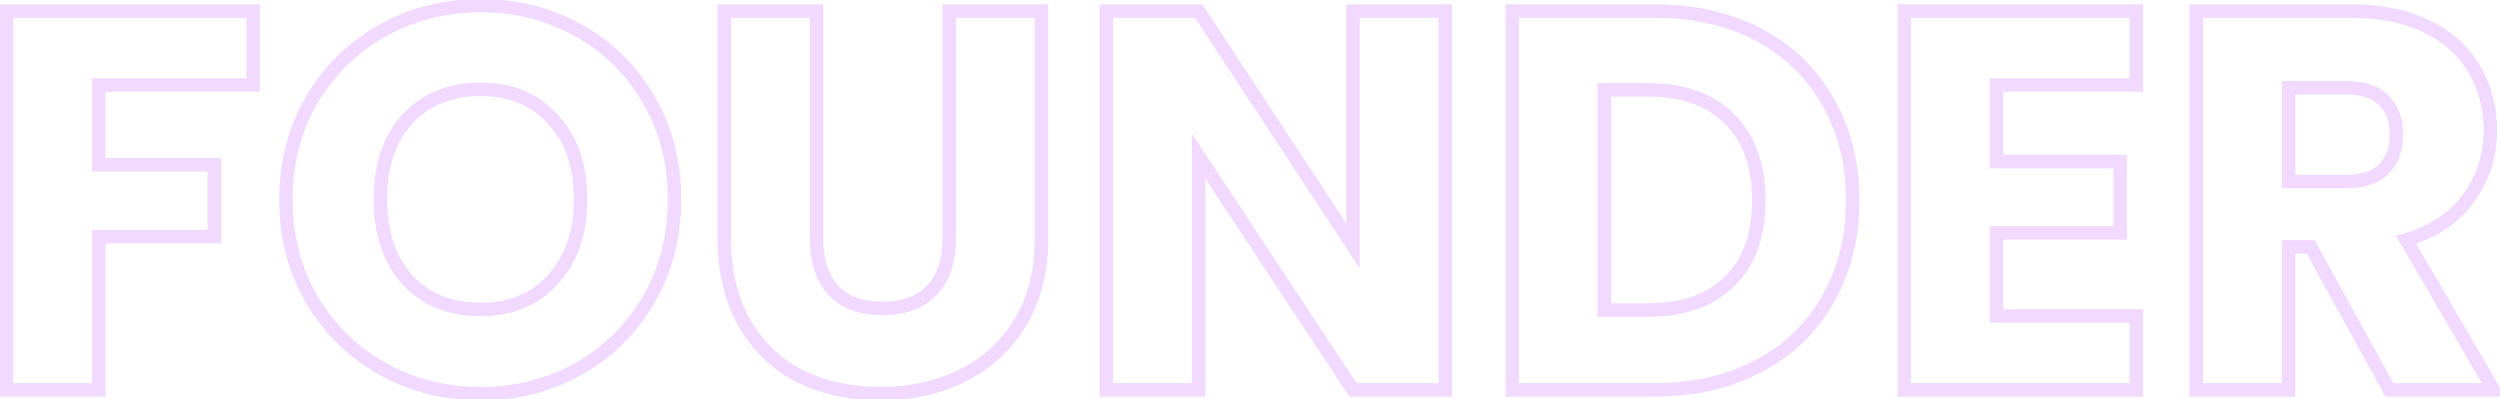 <svg width="1853" height="296" viewBox="0 0 1853 296" fill="none" xmlns="http://www.w3.org/2000/svg">
<g opacity="0.2" filter="url(#filter0_d_690_588)">
<path d="M187.6 4.2V59H73.2V118.2H158.8V171.4H73.2V285H4.8V4.2H187.6ZM356.35 287.8C329.95 287.8 305.683 281.667 283.55 269.4C261.683 257.133 244.217 240.067 231.15 218.2C218.35 196.067 211.95 171.267 211.95 143.8C211.95 116.333 218.35 91.667 231.15 69.8C244.217 47.933 261.683 30.867 283.55 18.6C305.683 6.333 329.95 0.2 356.35 0.2C382.75 0.2 406.883 6.333 428.75 18.6C450.883 30.867 468.217 47.933 480.75 69.8C493.55 91.667 499.95 116.333 499.95 143.8C499.95 171.267 493.55 196.067 480.75 218.2C467.95 240.067 450.617 257.133 428.75 269.4C406.883 281.667 382.75 287.8 356.35 287.8ZM356.35 225.4C378.75 225.4 396.617 217.933 409.95 203C423.55 188.067 430.35 168.333 430.35 143.8C430.35 119 423.55 99.267 409.95 84.6C396.617 69.667 378.75 62.2 356.35 62.2C333.683 62.2 315.55 69.533 301.95 84.2C288.617 98.867 281.95 118.733 281.95 143.8C281.95 168.6 288.617 188.467 301.95 203.4C315.55 218.067 333.683 225.4 356.35 225.4ZM605.203 4.2V172.2C605.203 189 609.336 201.933 617.603 211C625.87 220.067 638.003 224.6 654.003 224.6C670.003 224.6 682.27 220.067 690.803 211C699.336 201.933 703.603 189 703.603 172.2V4.2H772.003V171.8C772.003 196.867 766.67 218.067 756.003 235.4C745.336 252.733 730.936 265.8 712.803 274.6C694.936 283.4 674.936 287.8 652.803 287.8C630.67 287.8 610.803 283.533 593.203 275C575.87 266.2 562.136 253.133 552.003 235.8C541.87 218.2 536.803 196.867 536.803 171.8V4.2H605.203ZM1071.23 285H1002.83L888.434 111.8V285H820.034V4.2H888.434L1002.83 178.2V4.2H1071.23V285ZM1226.02 4.2C1255.62 4.2 1281.48 10.067 1303.62 21.8C1325.75 33.533 1342.82 50.067 1354.82 71.4C1367.08 92.467 1373.22 116.867 1373.22 144.6C1373.22 172.067 1367.08 196.467 1354.82 217.8C1342.82 239.133 1325.62 255.667 1303.22 267.4C1281.08 279.133 1255.35 285 1226.02 285H1120.82V4.2H1226.02ZM1221.62 225.8C1247.48 225.8 1267.62 218.733 1282.02 204.6C1296.42 190.467 1303.62 170.467 1303.62 144.6C1303.62 118.733 1296.42 98.6 1282.02 84.2C1267.62 69.8 1247.48 62.6 1221.62 62.6H1189.22V225.8H1221.62ZM1479.84 59V115.8H1571.44V168.6H1479.84V230.2H1583.44V285H1411.44V4.2H1583.44V59H1479.84ZM1771.05 285L1712.65 179H1696.25V285H1627.85V4.2H1742.65C1764.78 4.2 1783.58 8.067 1799.05 15.8C1814.78 23.533 1826.51 34.2 1834.25 47.8C1841.98 61.133 1845.85 76.067 1845.85 92.6C1845.85 111.267 1840.51 127.933 1829.85 142.6C1819.45 157.267 1803.98 167.667 1783.45 173.8L1848.25 285H1771.05ZM1696.25 130.6H1738.65C1751.18 130.6 1760.51 127.533 1766.65 121.4C1773.05 115.267 1776.25 106.6 1776.25 95.4C1776.25 84.733 1773.05 76.333 1766.65 70.2C1760.51 64.067 1751.18 61 1738.65 61H1696.25V130.6Z" fill="white" shape-rendering="crispEdges"/>
<path d="M187.6 4.2H192.6V-0.8H187.6V4.2ZM187.6 59V64H192.6V59H187.6ZM73.2 59V54H68.2V59H73.2ZM73.2 118.2H68.2V123.2H73.2V118.2ZM158.8 118.2H163.8V113.2H158.8V118.2ZM158.8 171.4V176.4H163.8V171.4H158.8ZM73.2 171.4V166.4H68.2V171.4H73.2ZM73.2 285V290H78.2V285H73.2ZM4.8 285H-0.2V290H4.8V285ZM4.8 4.2V-0.8H-0.2V4.2H4.8ZM182.6 4.2V59H192.6V4.2H182.6ZM187.6 54H73.2V64H187.6V54ZM68.2 59V118.2H78.2V59H68.2ZM73.2 123.2H158.8V113.2H73.2V123.2ZM153.8 118.2V171.4H163.8V118.2H153.8ZM158.8 166.4H73.2V176.4H158.8V166.4ZM68.2 171.4V285H78.2V171.4H68.2ZM73.2 280H4.8V290H73.2V280ZM9.8 285V4.2H-0.2V285H9.8ZM4.8 9.2H187.6V-0.8H4.8V9.2ZM283.55 269.4L281.104 273.761L281.115 273.767L281.126 273.773L283.55 269.4ZM231.15 218.2L226.822 220.703L226.84 220.734L226.858 220.765L231.15 218.2ZM231.15 69.8L226.858 67.235L226.846 67.255L226.835 67.274L231.15 69.8ZM283.55 18.6L281.126 14.227L281.115 14.233L281.104 14.239L283.55 18.6ZM428.75 18.6L426.304 22.961L426.315 22.967L426.326 22.973L428.75 18.6ZM480.75 69.8L476.412 72.286L476.423 72.306L476.435 72.326L480.75 69.8ZM480.75 218.2L485.065 220.726L485.072 220.715L485.078 220.703L480.75 218.2ZM428.75 269.4L431.196 273.761L431.196 273.761L428.75 269.4ZM409.95 203L406.253 199.633L406.237 199.652L406.22 199.67L409.95 203ZM409.95 84.6L406.22 87.93L406.252 87.965L406.284 88L409.95 84.6ZM301.95 84.2L298.284 80.8L298.267 80.818L298.25 80.837L301.95 84.2ZM301.95 203.4L298.22 206.73L298.252 206.765L298.284 206.8L301.95 203.4ZM356.35 282.8C330.76 282.8 307.333 276.864 285.974 265.027L281.126 273.773C304.034 286.469 329.14 292.8 356.35 292.8V282.8ZM285.996 265.039C264.904 253.207 248.068 236.765 235.442 215.635L226.858 220.765C240.365 243.368 258.463 261.06 281.104 273.761L285.996 265.039ZM235.478 215.697C223.151 194.381 216.95 170.455 216.95 143.8H206.95C206.95 172.078 213.549 197.753 226.822 220.703L235.478 215.697ZM216.95 143.8C216.95 117.144 223.151 93.362 235.465 72.326L226.835 67.274C213.549 89.971 206.95 115.523 206.95 143.8H216.95ZM235.442 72.365C248.068 51.235 264.904 34.793 285.996 22.961L281.104 14.239C258.463 26.94 240.365 44.632 226.858 67.235L235.442 72.365ZM285.974 22.973C307.333 11.136 330.76 5.2 356.35 5.2V-4.8C329.14 -4.8 304.034 1.531 281.126 14.227L285.974 22.973ZM356.35 5.2C381.94 5.2 405.224 11.136 426.304 22.961L431.196 14.239C408.542 1.531 383.56 -4.8 356.35 -4.8V5.2ZM426.326 22.973C447.665 34.799 464.335 51.215 476.412 72.286L485.088 67.314C472.099 44.652 454.102 26.934 431.174 14.227L426.326 22.973ZM476.435 72.326C488.749 93.362 494.95 117.144 494.95 143.8H504.95C504.95 115.523 498.351 89.971 485.065 67.274L476.435 72.326ZM494.95 143.8C494.95 170.455 488.749 194.381 476.422 215.697L485.078 220.703C498.351 197.753 504.95 172.078 504.95 143.8H494.95ZM476.435 215.674C464.079 236.783 447.387 253.212 426.304 265.039L431.196 273.761C453.846 261.055 471.821 243.351 485.065 220.726L476.435 215.674ZM426.304 265.039C405.224 276.864 381.94 282.8 356.35 282.8V292.8C383.56 292.8 408.542 286.469 431.196 273.761L426.304 265.039ZM356.35 230.4C379.986 230.4 399.279 222.459 413.68 206.33L406.22 199.67C393.954 213.408 377.514 220.4 356.35 220.4V230.4ZM413.647 206.367C428.257 190.324 435.35 169.298 435.35 143.8H425.35C425.35 167.369 418.843 185.809 406.253 199.633L413.647 206.367ZM435.35 143.8C435.35 118.056 428.267 97 413.616 81.2L406.284 88C418.833 101.533 425.35 119.944 425.35 143.8H435.35ZM413.68 81.27C399.279 65.141 379.986 57.2 356.35 57.2V67.2C377.514 67.2 393.954 74.192 406.22 87.93L413.68 81.27ZM356.35 57.2C332.496 57.2 312.96 64.972 298.284 80.8L305.616 87.6C318.14 74.094 334.87 67.2 356.35 67.2V57.2ZM298.25 80.837C283.876 96.648 276.95 117.831 276.95 143.8H286.95C286.95 119.636 293.357 101.085 305.65 87.563L298.25 80.837ZM276.95 143.8C276.95 169.523 283.886 190.676 298.22 206.73L305.68 200.07C293.347 186.258 286.95 167.677 286.95 143.8H276.95ZM298.284 206.8C312.96 222.628 332.496 230.4 356.35 230.4V220.4C334.87 220.4 318.14 213.506 305.616 200L298.284 206.8ZM605.203 4.2H610.203V-0.8H605.203V4.2ZM617.603 211L613.908 214.369L613.908 214.369L617.603 211ZM690.803 211L694.444 214.427L694.444 214.427L690.803 211ZM703.603 4.2V-0.8H698.603V4.2H703.603ZM772.003 4.2H777.003V-0.8H772.003V4.2ZM756.003 235.4L760.261 238.02L760.261 238.02L756.003 235.4ZM712.803 274.6L710.62 270.102L710.607 270.108L710.594 270.115L712.803 274.6ZM593.203 275L590.94 279.458L590.981 279.479L591.022 279.499L593.203 275ZM552.003 235.8L547.67 238.295L547.678 238.309L547.687 238.323L552.003 235.8ZM536.803 4.2V-0.8H531.803V4.2H536.803ZM600.203 4.2V172.2H610.203V4.2H600.203ZM600.203 172.2C600.203 189.782 604.534 204.087 613.908 214.369L621.298 207.631C614.139 199.779 610.203 188.218 610.203 172.2H600.203ZM613.908 214.369C623.389 224.767 637.049 229.6 654.003 229.6V219.6C638.958 219.6 628.35 215.366 621.298 207.631L613.908 214.369ZM654.003 229.6C670.967 229.6 684.715 224.764 694.444 214.427L687.162 207.573C679.825 215.369 669.04 219.6 654.003 219.6V229.6ZM694.444 214.427C704.118 204.148 708.603 189.82 708.603 172.2H698.603C698.603 188.18 694.555 199.719 687.162 207.573L694.444 214.427ZM708.603 172.2V4.2H698.603V172.2H708.603ZM703.603 9.2H772.003V-0.8H703.603V9.2ZM767.003 4.2V171.8H777.003V4.2H767.003ZM767.003 171.8C767.003 196.155 761.825 216.399 751.745 232.78L760.261 238.02C771.514 219.735 777.003 197.578 777.003 171.8H767.003ZM751.745 232.78C741.572 249.311 727.888 261.722 710.62 270.102L714.986 279.098C733.985 269.878 749.101 256.156 760.261 238.02L751.745 232.78ZM710.594 270.115C693.488 278.54 674.257 282.8 652.803 282.8V292.8C675.616 292.8 696.385 288.26 715.012 279.085L710.594 270.115ZM652.803 282.8C631.325 282.8 612.22 278.664 595.384 270.501L591.022 279.499C609.386 288.403 630.014 292.8 652.803 292.8V282.8ZM595.467 270.542C579.018 262.191 565.985 249.81 556.32 233.277L547.687 238.323C558.288 256.457 572.721 270.209 590.94 279.458L595.467 270.542ZM556.336 233.305C546.731 216.623 541.803 196.194 541.803 171.8H531.803C531.803 197.539 537.008 219.777 547.67 238.295L556.336 233.305ZM541.803 171.8V4.2H531.803V171.8H541.803ZM536.803 9.2H605.203V-0.8H536.803V9.2ZM1071.23 285V290H1076.23V285H1071.23ZM1002.83 285L998.662 287.756L1000.14 290H1002.83V285ZM888.434 111.8L892.606 109.044L883.434 95.158V111.8H888.434ZM888.434 285V290H893.434V285H888.434ZM820.034 285H815.034V290H820.034V285ZM820.034 4.2V-0.8H815.034V4.2H820.034ZM888.434 4.2L892.612 1.453L891.131 -0.8H888.434V4.2ZM1002.83 178.2L998.656 180.947L1007.83 194.906V178.2H1002.83ZM1002.83 4.2V-0.8H997.834V4.2H1002.83ZM1071.23 4.2H1076.23V-0.8H1071.23V4.2ZM1071.23 280H1002.83V290H1071.23V280ZM1007.01 282.244L892.606 109.044L884.262 114.556L998.662 287.756L1007.01 282.244ZM883.434 111.8V285H893.434V111.8H883.434ZM888.434 280H820.034V290H888.434V280ZM825.034 285V4.2H815.034V285H825.034ZM820.034 9.2H888.434V-0.8H820.034V9.2ZM884.256 6.947L998.656 180.947L1007.01 175.453L892.612 1.453L884.256 6.947ZM1007.83 178.2V4.2H997.834V178.2H1007.83ZM1002.83 9.2H1071.23V-0.8H1002.83V9.2ZM1066.23 4.2V285H1076.23V4.2H1066.23ZM1303.62 21.8L1305.96 17.382L1305.96 17.382L1303.62 21.8ZM1354.82 71.4L1350.46 73.851L1350.48 73.884L1350.49 73.916L1354.82 71.4ZM1354.82 217.8L1350.48 215.308L1350.47 215.328L1350.46 215.349L1354.82 217.8ZM1303.22 267.4L1300.9 262.971L1300.88 262.977L1300.87 262.982L1303.22 267.4ZM1120.82 285H1115.82V290H1120.82V285ZM1120.82 4.2V-0.8H1115.82V4.2H1120.82ZM1189.22 62.6V57.6H1184.22V62.6H1189.22ZM1189.22 225.8H1184.22V230.8H1189.22V225.8ZM1226.02 9.2C1254.95 9.2 1279.98 14.931 1301.27 26.218L1305.96 17.382C1282.98 5.203 1256.28 -0.8 1226.02 -0.8V9.2ZM1301.27 26.218C1322.58 37.513 1338.94 53.373 1350.46 73.851L1359.17 68.949C1346.69 46.76 1328.92 29.553 1305.96 17.382L1301.27 26.218ZM1350.49 73.916C1362.26 94.118 1368.22 117.627 1368.22 144.6H1378.22C1378.22 116.107 1371.91 90.815 1359.14 68.884L1350.49 73.916ZM1368.22 144.6C1368.22 171.296 1362.26 194.818 1350.48 215.308L1359.15 220.292C1371.9 198.115 1378.22 172.837 1378.22 144.6H1368.22ZM1350.46 215.349C1338.95 235.811 1322.47 251.67 1300.9 262.971L1305.54 271.829C1328.76 259.663 1346.68 242.456 1359.17 220.251L1350.46 215.349ZM1300.87 262.982C1279.58 274.273 1254.67 280 1226.02 280V290C1256.03 290 1282.59 283.994 1305.56 271.818L1300.87 262.982ZM1226.02 280H1120.82V290H1226.02V280ZM1125.82 285V4.2H1115.82V285H1125.82ZM1120.82 9.2H1226.02V-0.8H1120.82V9.2ZM1221.62 230.8C1248.41 230.8 1269.94 223.458 1285.52 208.168L1278.51 201.032C1265.29 214.009 1246.56 220.8 1221.62 220.8V230.8ZM1285.52 208.168C1301.13 192.849 1308.62 171.411 1308.62 144.6H1298.62C1298.62 169.522 1291.7 188.085 1278.51 201.032L1285.52 208.168ZM1308.62 144.6C1308.62 117.784 1301.13 96.238 1285.55 80.665L1278.48 87.736C1291.71 100.962 1298.62 119.683 1298.62 144.6H1308.62ZM1285.55 80.665C1269.98 65.091 1248.43 57.6 1221.62 57.6V67.6C1246.53 67.6 1265.25 74.51 1278.48 87.736L1285.55 80.665ZM1221.62 57.6H1189.22V67.6H1221.62V57.6ZM1184.22 62.6V225.8H1194.22V62.6H1184.22ZM1189.22 230.8H1221.62V220.8H1189.22V230.8ZM1479.84 59V54H1474.84V59H1479.84ZM1479.84 115.8H1474.84V120.8H1479.84V115.8ZM1571.44 115.8H1576.44V110.8H1571.44V115.8ZM1571.44 168.6V173.6H1576.44V168.6H1571.44ZM1479.84 168.6V163.6H1474.84V168.6H1479.84ZM1479.84 230.2H1474.84V235.2H1479.84V230.2ZM1583.44 230.2H1588.44V225.2H1583.44V230.2ZM1583.44 285V290H1588.44V285H1583.44ZM1411.44 285H1406.44V290H1411.44V285ZM1411.44 4.2V-0.8H1406.44V4.2H1411.44ZM1583.44 4.2H1588.44V-0.8H1583.44V4.2ZM1583.44 59V64H1588.44V59H1583.44ZM1474.84 59V115.8H1484.84V59H1474.84ZM1479.84 120.8H1571.44V110.8H1479.84V120.8ZM1566.44 115.8V168.6H1576.44V115.8H1566.44ZM1571.44 163.6H1479.84V173.6H1571.44V163.6ZM1474.84 168.6V230.2H1484.84V168.6H1474.84ZM1479.84 235.2H1583.44V225.2H1479.84V235.2ZM1578.44 230.2V285H1588.44V230.2H1578.44ZM1583.44 280H1411.44V290H1583.44V280ZM1416.44 285V4.2H1406.44V285H1416.44ZM1411.44 9.2H1583.44V-0.8H1411.44V9.2ZM1578.44 4.2V59H1588.44V4.2H1578.44ZM1583.44 54H1479.84V64H1583.44V54ZM1771.05 285L1766.67 287.413L1768.09 290H1771.05V285ZM1712.65 179L1717.03 176.587L1715.6 174H1712.65V179ZM1696.25 179V174H1691.25V179H1696.25ZM1696.25 285V290H1701.25V285H1696.25ZM1627.85 285H1622.85V290H1627.85V285ZM1627.85 4.2V-0.8H1622.85V4.2H1627.85ZM1799.05 15.8L1796.81 20.272L1796.83 20.28L1796.84 20.287L1799.05 15.8ZM1834.25 47.8L1829.9 50.272L1829.91 50.29L1829.92 50.309L1834.25 47.8ZM1829.85 142.6L1825.8 139.659L1825.79 139.683L1825.77 139.708L1829.85 142.6ZM1783.45 173.8L1782.02 169.009L1775.93 170.828L1779.13 176.317L1783.45 173.8ZM1848.25 285V290H1856.95L1852.57 282.483L1848.25 285ZM1696.25 130.6H1691.25V135.6H1696.25V130.6ZM1766.65 121.4L1763.19 117.79L1763.15 117.827L1763.11 117.864L1766.65 121.4ZM1766.65 70.2L1763.11 73.736L1763.15 73.773L1763.19 73.81L1766.65 70.2ZM1696.25 61V56H1691.25V61H1696.25ZM1775.43 282.587L1717.03 176.587L1708.27 181.413L1766.67 287.413L1775.43 282.587ZM1712.65 174H1696.25V184H1712.65V174ZM1691.25 179V285H1701.25V179H1691.25ZM1696.25 280H1627.85V290H1696.25V280ZM1632.85 285V4.2H1622.85V285H1632.85ZM1627.85 9.2H1742.65V-0.8H1627.85V9.2ZM1742.65 9.2C1764.21 9.2 1782.21 12.969 1796.81 20.272L1801.28 11.328C1784.96 3.164 1765.35 -0.8 1742.65 -0.8V9.2ZM1796.84 20.287C1811.79 27.634 1822.72 37.646 1829.9 50.272L1838.59 45.328C1830.31 30.754 1817.77 19.433 1801.25 11.313L1796.84 20.287ZM1829.92 50.309C1837.18 62.825 1840.85 76.882 1840.85 92.6H1850.85C1850.85 75.252 1846.78 59.442 1838.57 45.291L1829.92 50.309ZM1840.85 92.6C1840.85 110.243 1835.83 125.873 1825.8 139.659L1833.89 145.541C1845.2 129.993 1850.85 112.29 1850.85 92.6H1840.85ZM1825.77 139.708C1816.13 153.298 1801.69 163.132 1782.02 169.009L1784.88 178.591C1806.27 172.201 1822.76 161.235 1833.93 145.492L1825.77 139.708ZM1779.13 176.317L1843.93 287.517L1852.57 282.483L1787.77 171.283L1779.13 176.317ZM1848.25 280H1771.05V290H1848.25V280ZM1696.25 135.6H1738.65V125.6H1696.25V135.6ZM1738.65 135.6C1751.91 135.6 1762.76 132.355 1770.18 124.936L1763.11 117.864C1758.26 122.711 1750.45 125.6 1738.65 125.6V135.6ZM1770.11 125.01C1777.73 117.699 1781.25 107.582 1781.25 95.4H1771.25C1771.25 105.618 1768.36 112.834 1763.19 117.79L1770.11 125.01ZM1781.25 95.4C1781.25 83.669 1777.69 73.855 1770.11 66.59L1763.19 73.81C1768.41 78.812 1771.25 85.798 1771.25 95.4H1781.25ZM1770.18 66.665C1762.76 59.245 1751.91 56 1738.65 56V66C1750.45 66 1758.26 68.889 1763.11 73.736L1770.18 66.665ZM1738.65 56H1696.25V66H1738.65V56ZM1691.25 61V130.6H1701.25V61H1691.25Z" fill="#B11EFE" fill-opacity="0.84"/>
</g>
<defs>
<filter id="filter0_d_690_588" x="0.8" y="0.2" width="1851.45" height="295.6" filterUnits="userSpaceOnUse" color-interpolation-filters="sRGB">
<feFlood flood-opacity="0" result="BackgroundImageFix"/>
<feColorMatrix in="SourceAlpha" type="matrix" values="0 0 0 0 0 0 0 0 0 0 0 0 0 0 0 0 0 0 127 0" result="hardAlpha"/>
<feOffset dy="4"/>
<feGaussianBlur stdDeviation="2"/>
<feComposite in2="hardAlpha" operator="out"/>
<feColorMatrix type="matrix" values="0 0 0 0 0 0 0 0 0 0 0 0 0 0 0 0 0 0 0.25 0"/>
<feBlend mode="normal" in2="BackgroundImageFix" result="effect1_dropShadow_690_588"/>
<feBlend mode="normal" in="SourceGraphic" in2="effect1_dropShadow_690_588" result="shape"/>
</filter>
</defs>
</svg>
